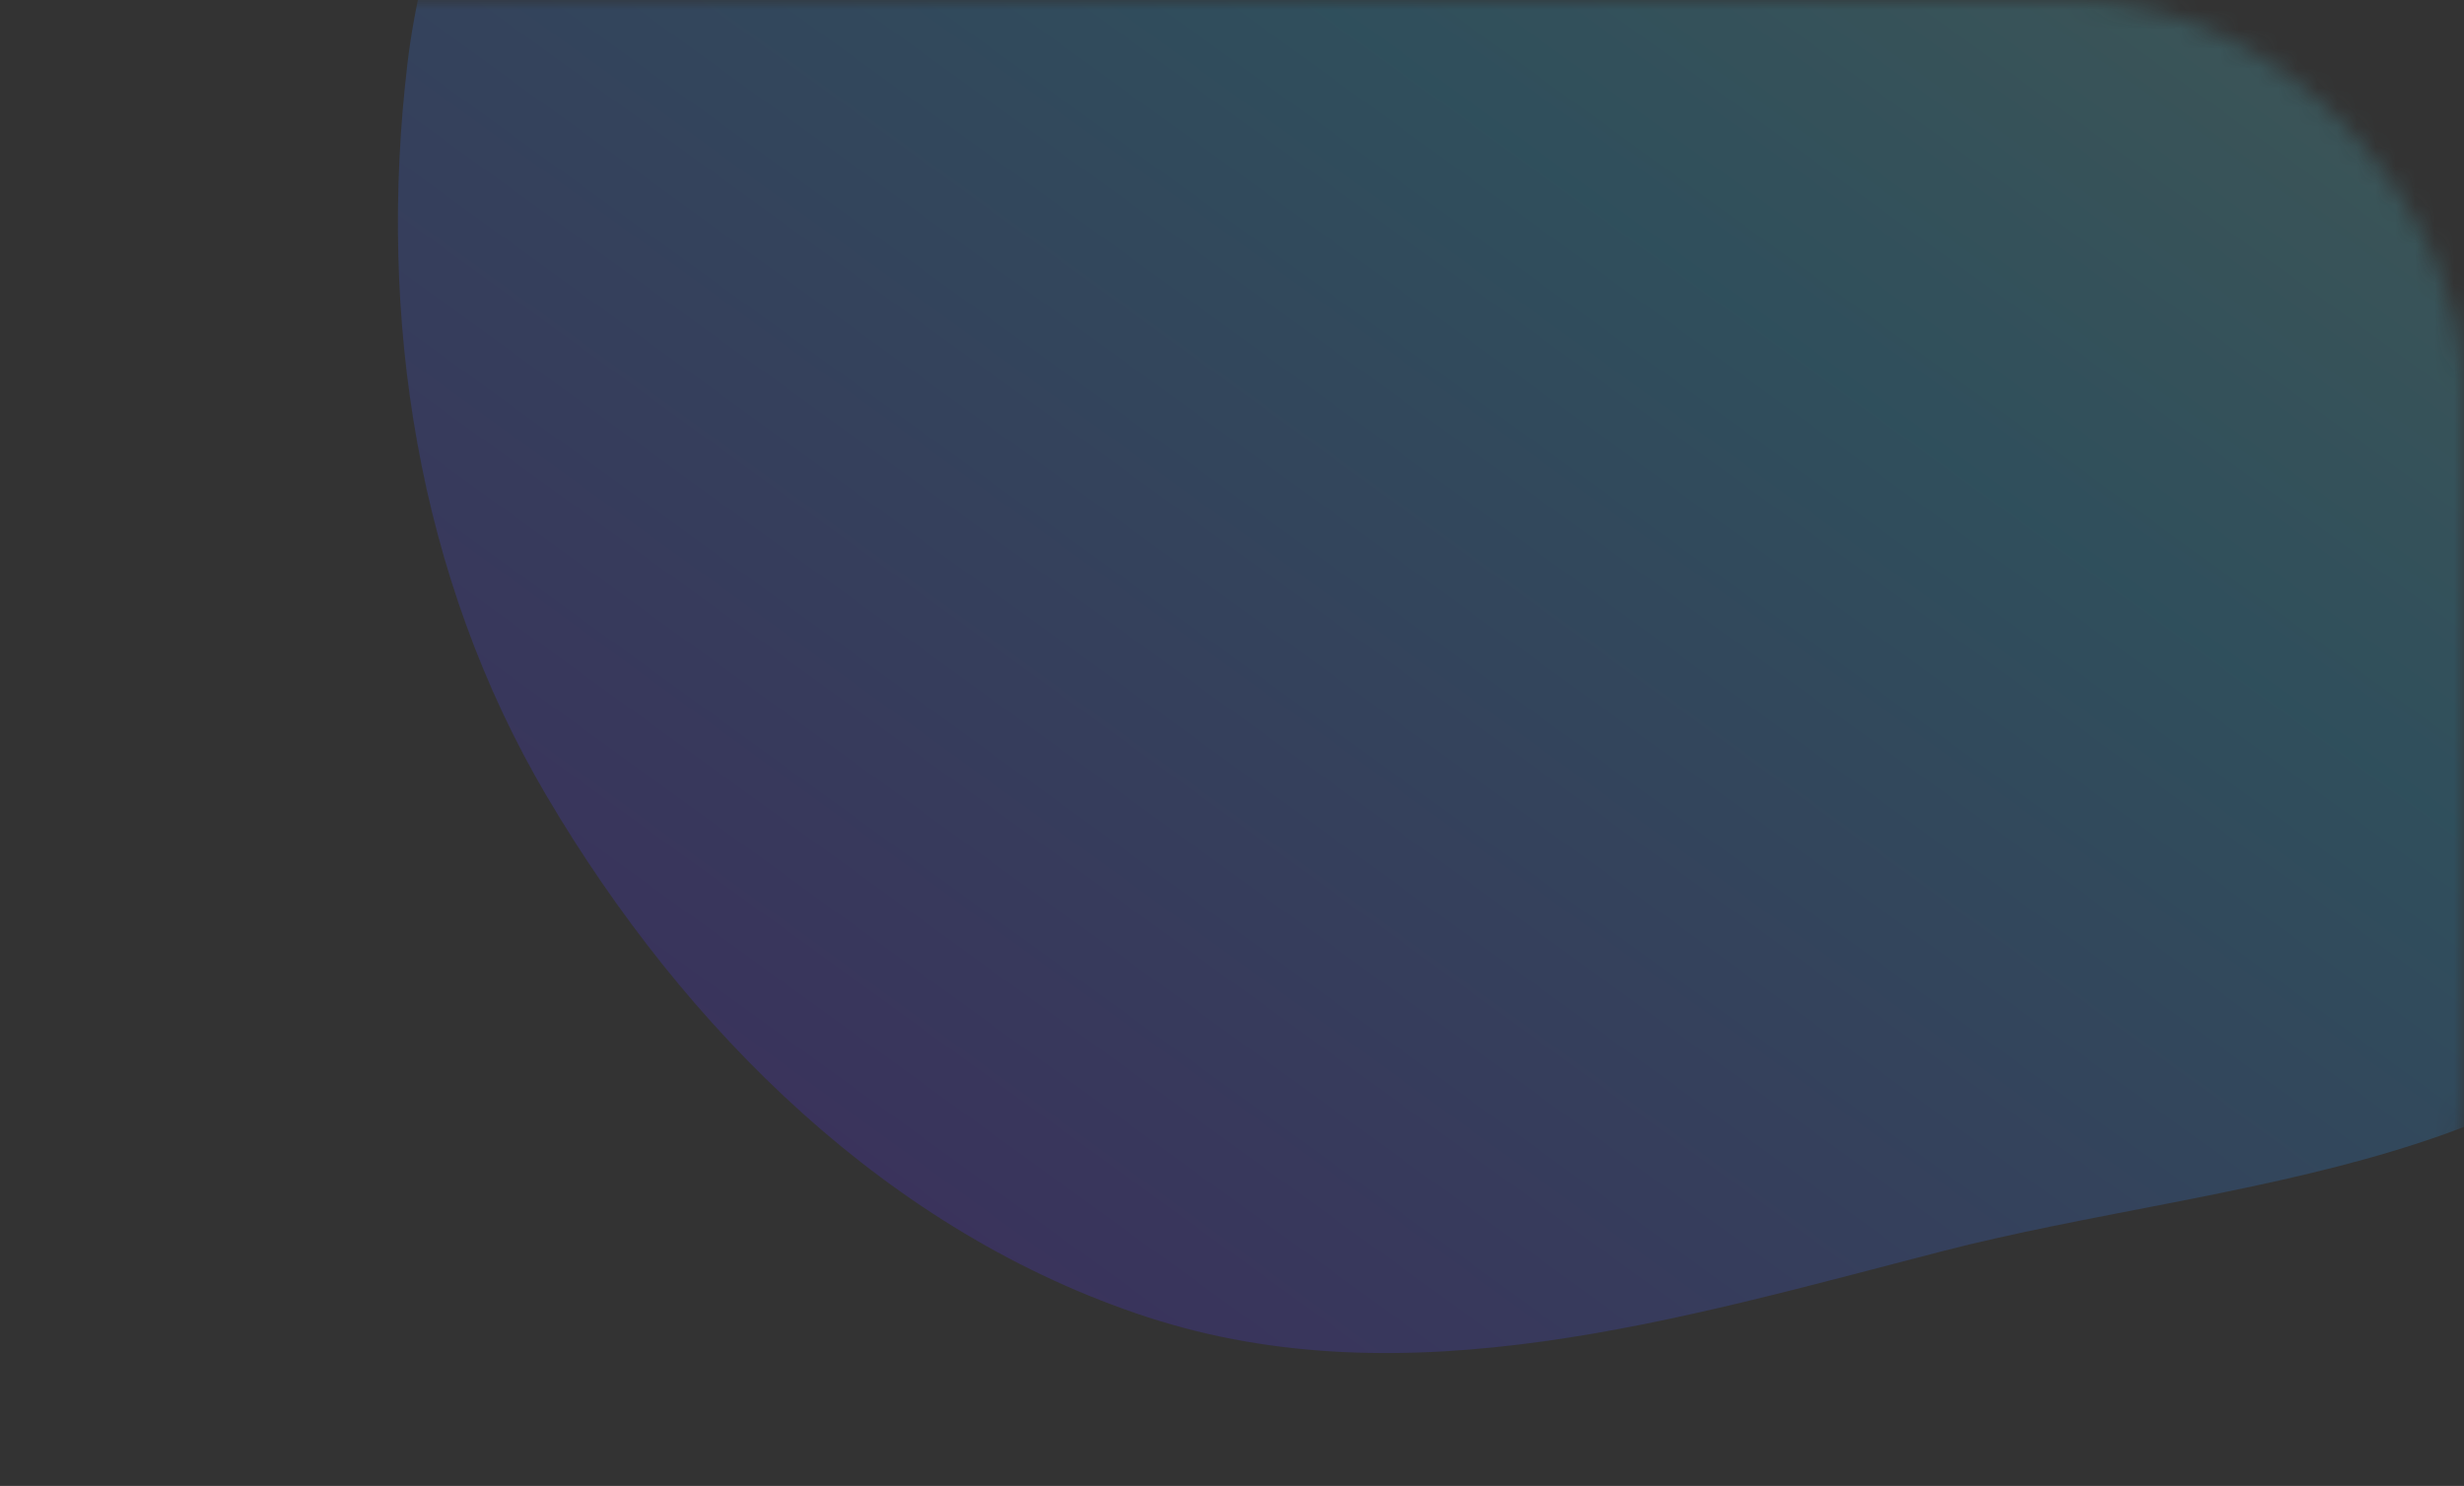 <svg width="126" height="76" viewBox="0 0 126 76" fill="none" xmlns="http://www.w3.org/2000/svg">
<rect x="0" y="0" width="126" height="76" fill="#333333" stroke="none"/>
<mask id="mask0" mask-type="alpha" maskUnits="userSpaceOnUse" x="0" y="0" width="126" height="76">
<rect width="126" height="76" rx="20" fill="white"/>
</mask>
<g mask="url(#mask0)">
<path opacity="0.2" fill-rule="evenodd" clip-rule="evenodd" d="M36.176 -28.283C43.175 -38.281 49.679 -49.332 60.939 -54.02C72.656 -58.899 86.65 -59.579 98.049 -54.047C108.885 -48.788 113.331 -36.35 119.123 -25.785C124.136 -16.641 126.496 -7.054 129.317 2.989C133.446 17.688 146.177 32.795 139.431 46.515C132.83 59.938 113.79 60.256 99.32 63.995C85.827 67.48 71.927 71.686 58.693 67.372C45.48 63.065 35.035 52.706 27.967 40.738C21.344 29.523 19.293 16.217 20.834 3.265C22.249 -8.632 29.301 -18.463 36.176 -28.283Z" fill="url(#paint0_linear)"/>
</g>
<defs>
<linearGradient id="paint0_linear" x1="48.83" y1="62.967" x2="121.574" y2="-37.453" gradientUnits="userSpaceOnUse">
<stop stop-color="#5433FF"/>
<stop offset="0.5" stop-color="#20BDFF"/>
<stop offset="1" stop-color="#A5FECB"/>
</linearGradient>
</defs>
</svg>
